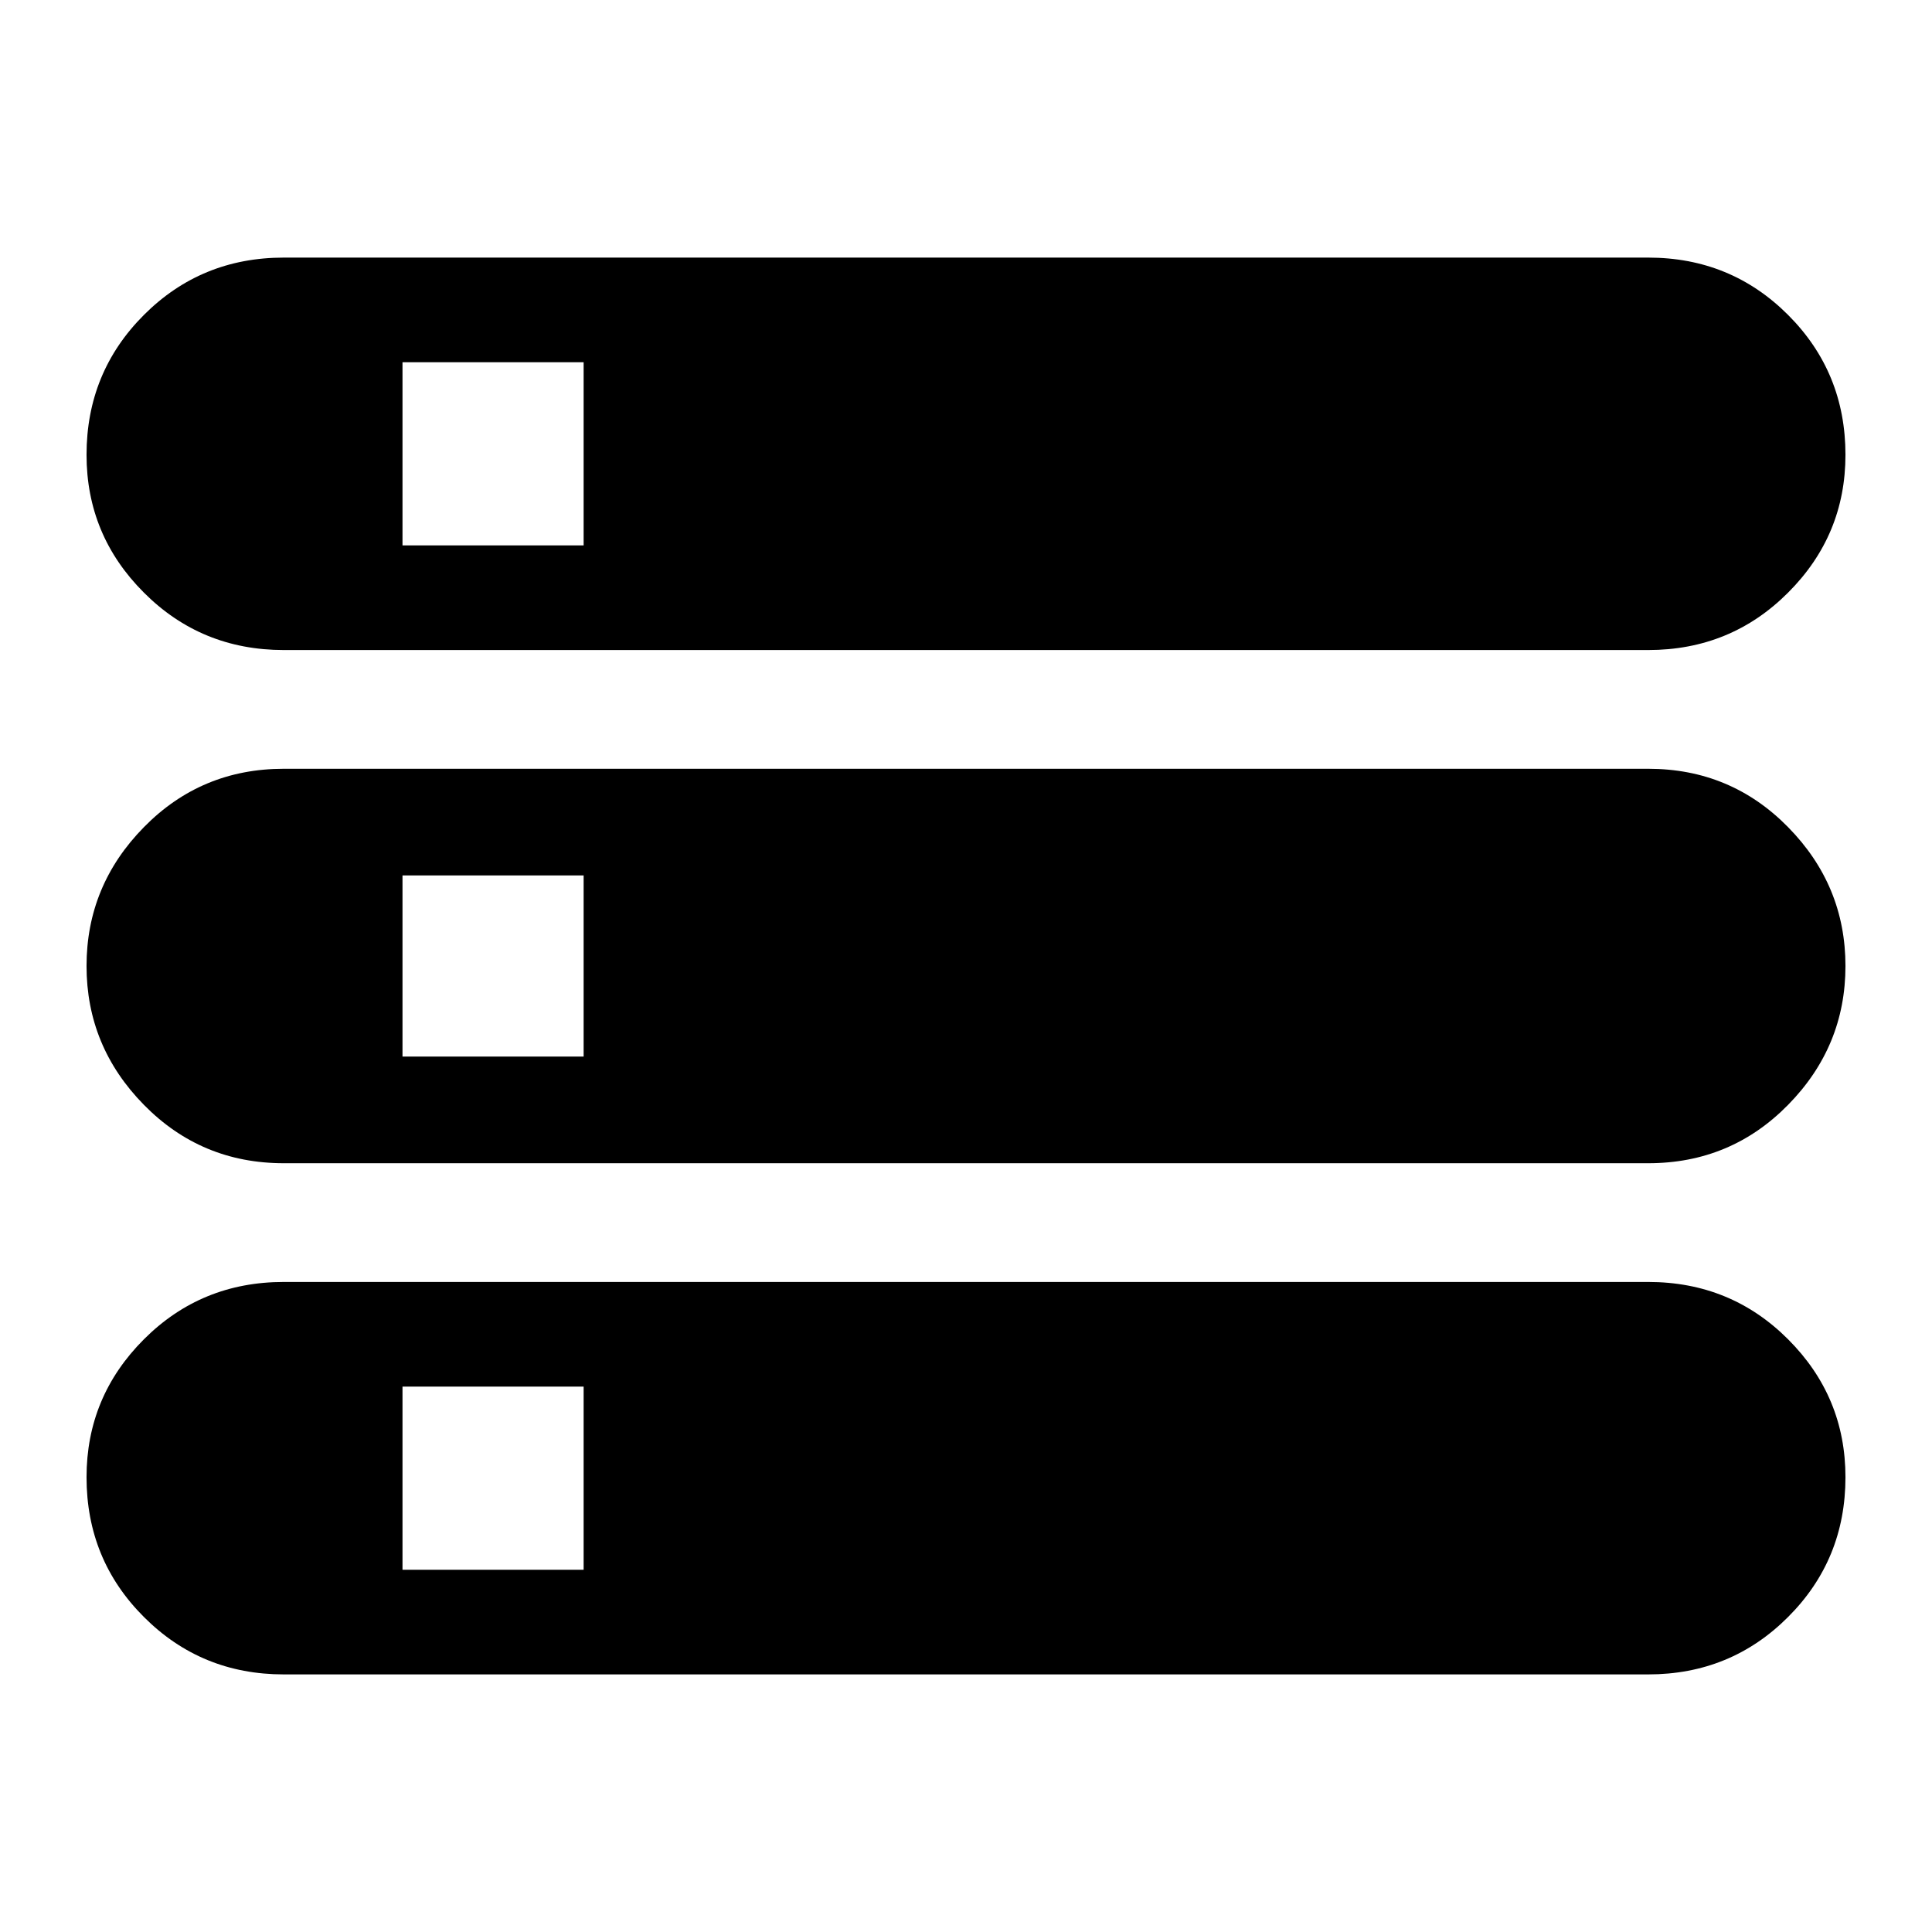 <svg xmlns="http://www.w3.org/2000/svg" height="24" width="24"><path d="M3.525 20.8q-1.025 0-1.737-.713-.713-.712-.713-1.737 0-1 .713-1.713.712-.712 1.737-.712h16.95q1.025 0 1.737.712.713.713.713 1.713 0 1.025-.713 1.737-.712.713-1.737.713ZM5 19.5h2.25v-2.275H5ZM3.525 8.075q-1.025 0-1.737-.713-.713-.712-.713-1.712 0-1.025.713-1.738Q2.5 3.2 3.525 3.2h16.95q1.025 0 1.737.712.713.713.713 1.738 0 1-.713 1.712-.712.713-1.737.713ZM5 6.775h2.25V4.5H5ZM3.525 14.45q-1.025 0-1.737-.725Q1.075 13 1.075 12t.713-1.725Q2.5 9.55 3.525 9.55h16.95q1.025 0 1.737.725.713.725.713 1.725t-.713 1.725q-.712.725-1.737.725ZM5 13.125h2.25v-2.25H5Z"/></svg>